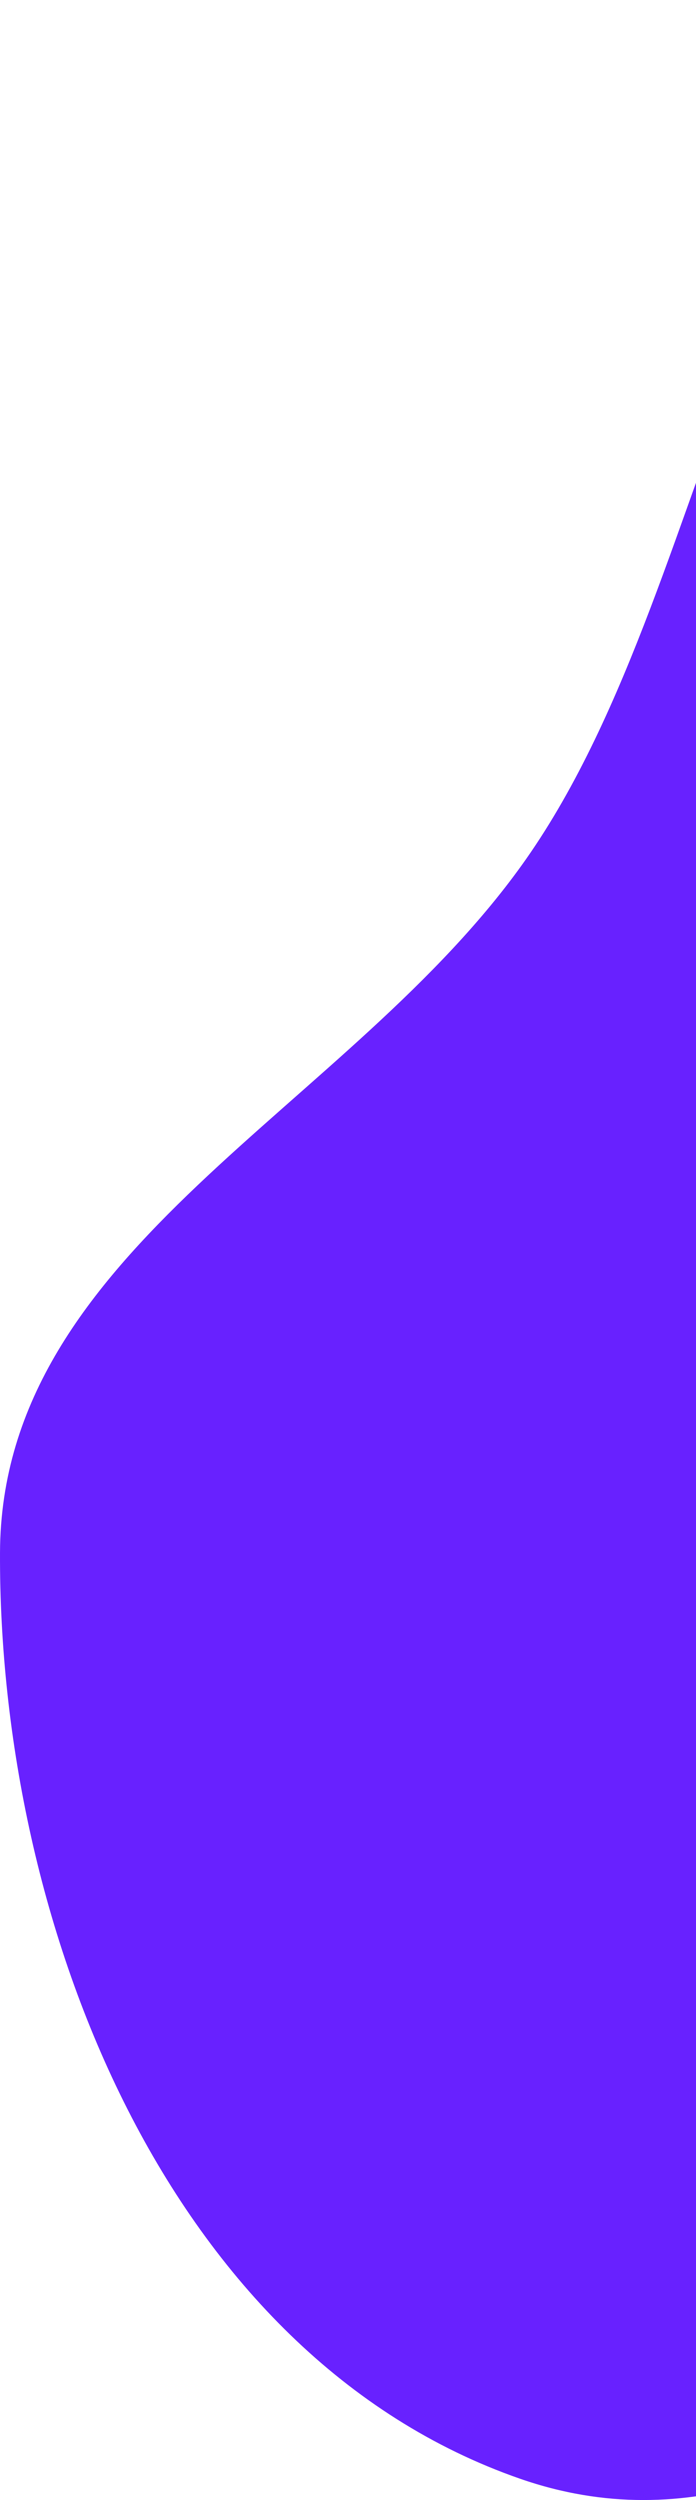 <svg width="251" height="901" viewBox="0 0 251 901" fill="none" xmlns="http://www.w3.org/2000/svg">
<path fill-rule="evenodd" clip-rule="evenodd" d="M391.346 1.333C521.174 -16.303 589.301 145.106 675.746 243.536C771.651 352.737 949.38 448.983 906.415 587.809C863.494 726.494 655.408 684.249 521.774 741.045C403.235 791.426 309.219 935.64 187.563 893.329C60.73 849.218 -0.501 693.831 0.003 559.577C0.416 449.514 126.569 399.688 189.755 309.556C263.896 203.794 263.339 18.723 391.346 1.333Z" fill="#6821FF"/>
</svg>
